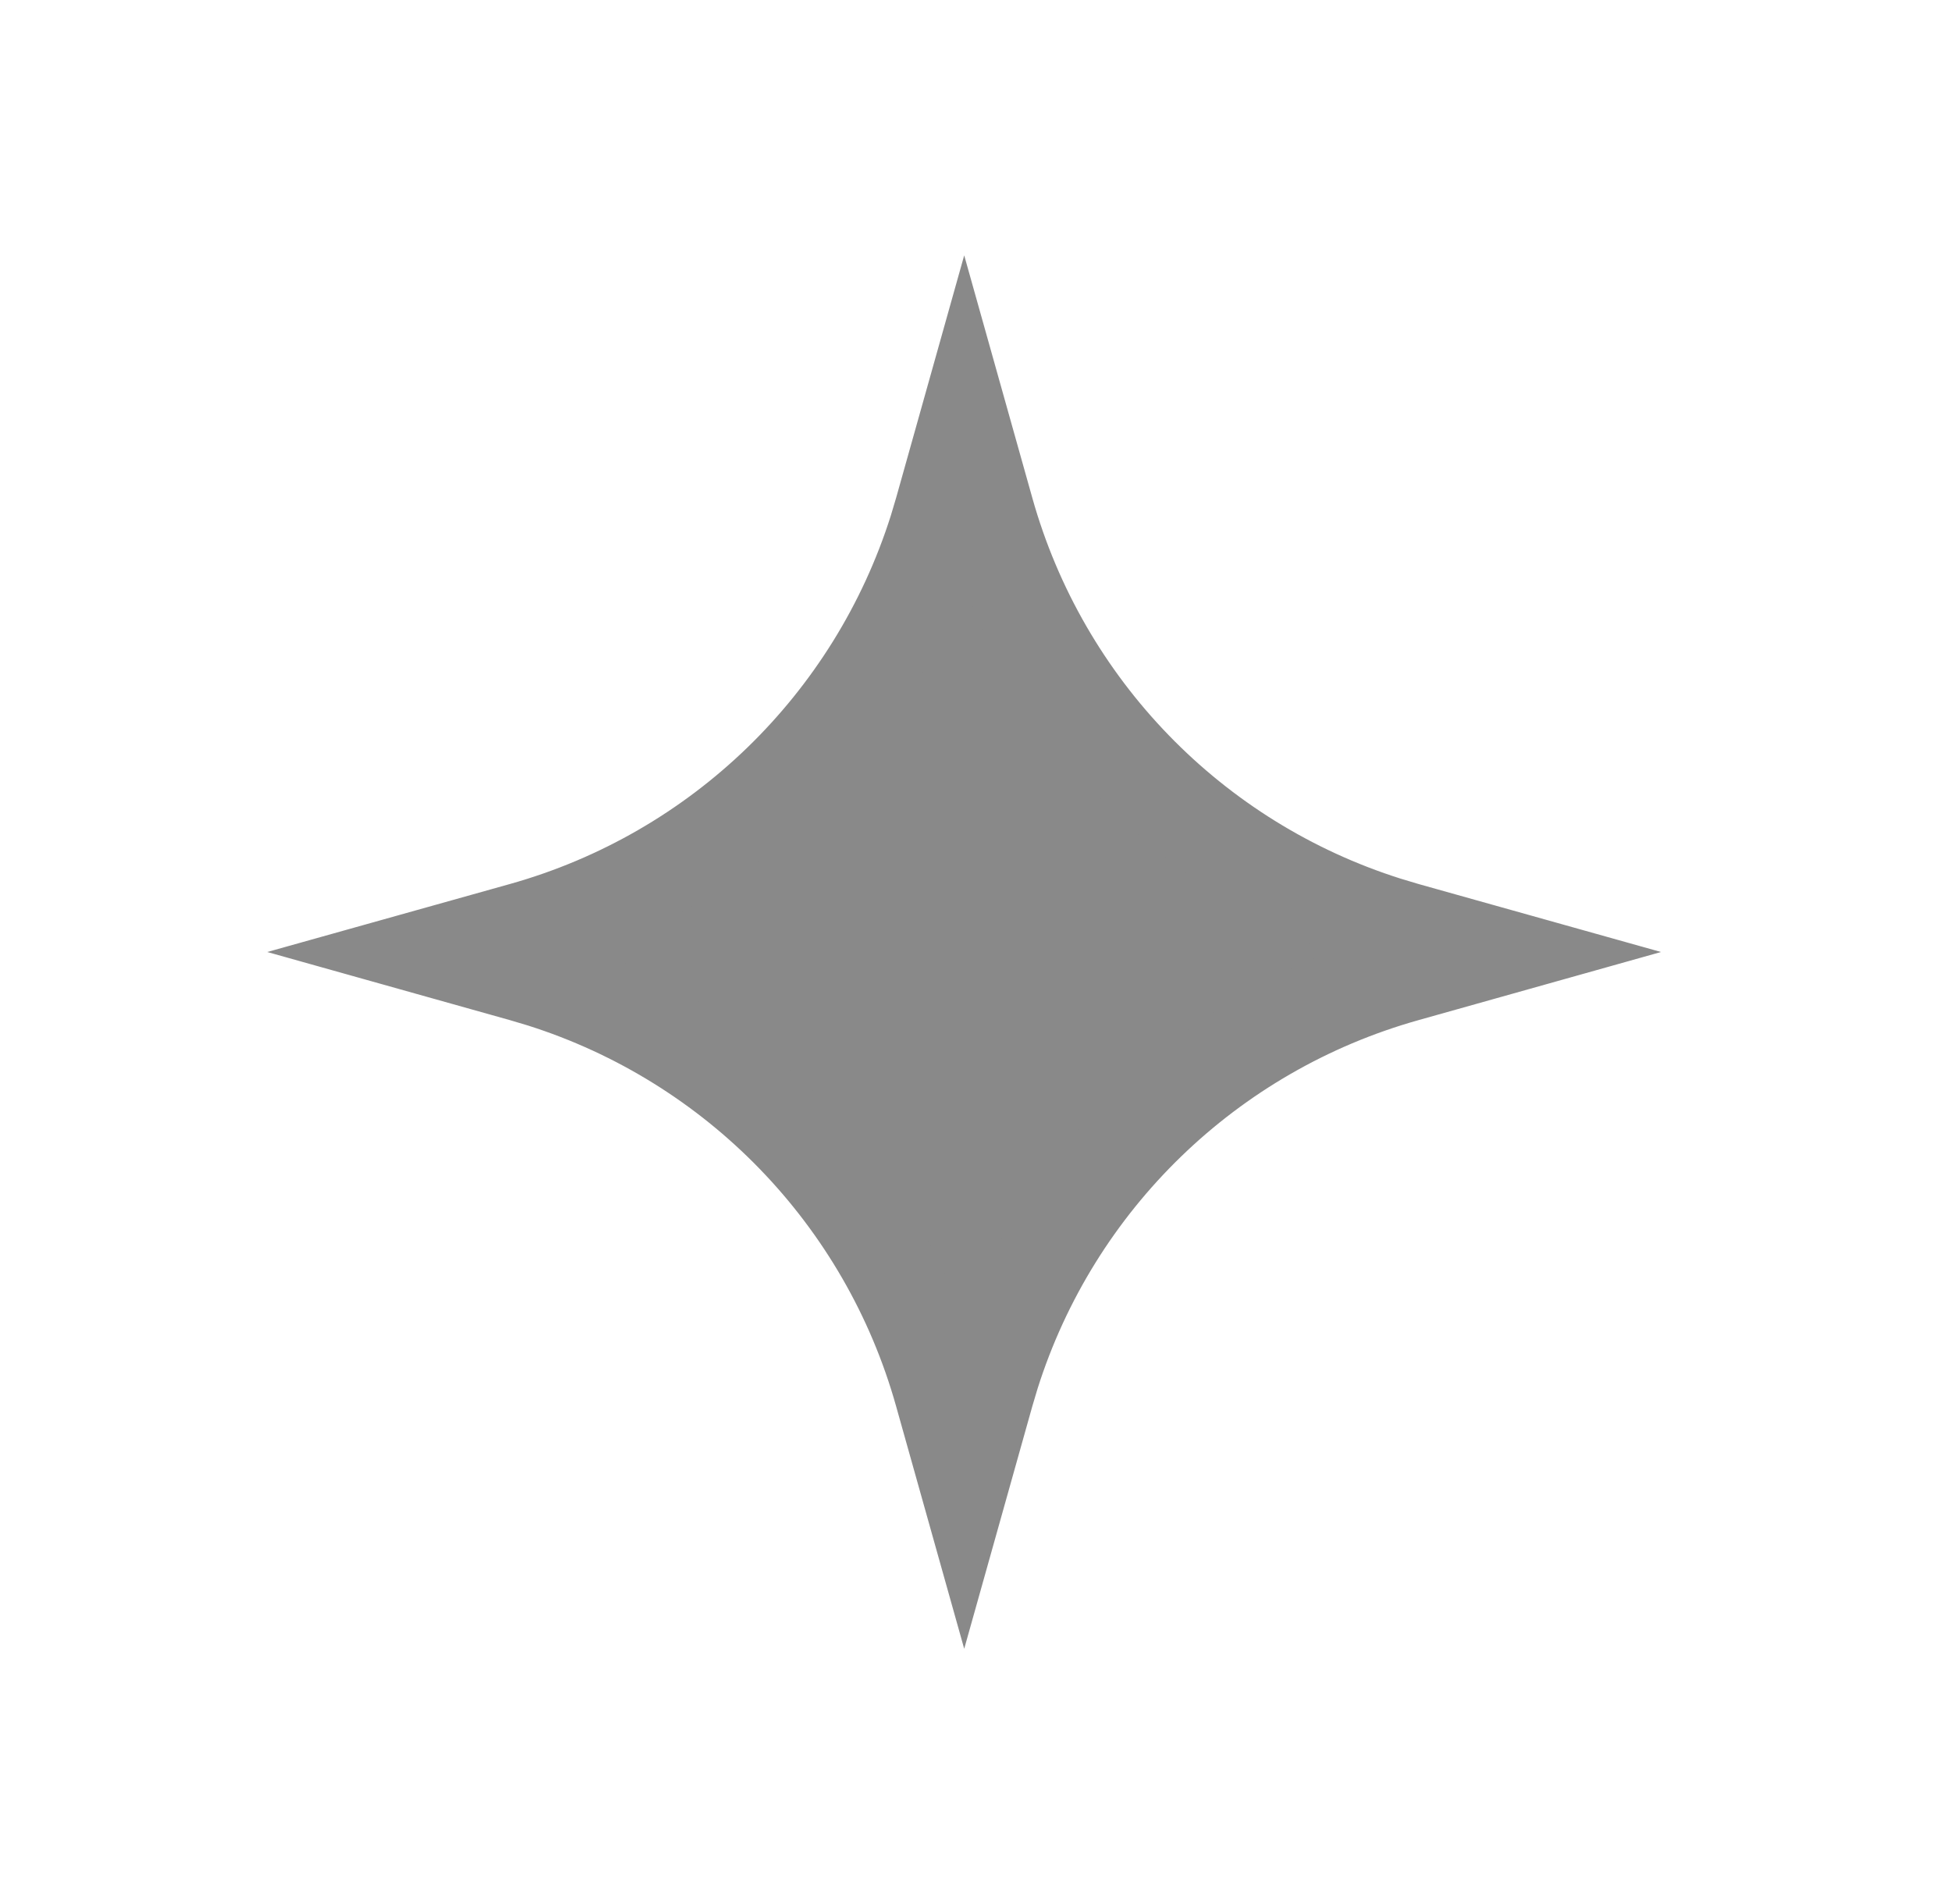 <svg width="42" height="41" viewBox="0 0 42 41" fill="none" xmlns="http://www.w3.org/2000/svg">
<path d="M21.261 10.992C22.448 15.22 25.686 18.554 29.856 19.872L30.263 19.994L32.057 20.497L30.263 21.001C26.034 22.189 22.7 25.427 21.382 29.597L21.261 30.003L20.757 31.798L20.253 30.003C19.066 25.774 15.827 22.441 11.657 21.122L11.251 21.001L9.456 20.497L11.251 19.994C15.48 18.806 18.813 15.568 20.132 11.398L20.253 10.992L20.757 9.197L21.261 10.992Z" fill="#898989" stroke="#898989" stroke-width="2"/>
</svg>
